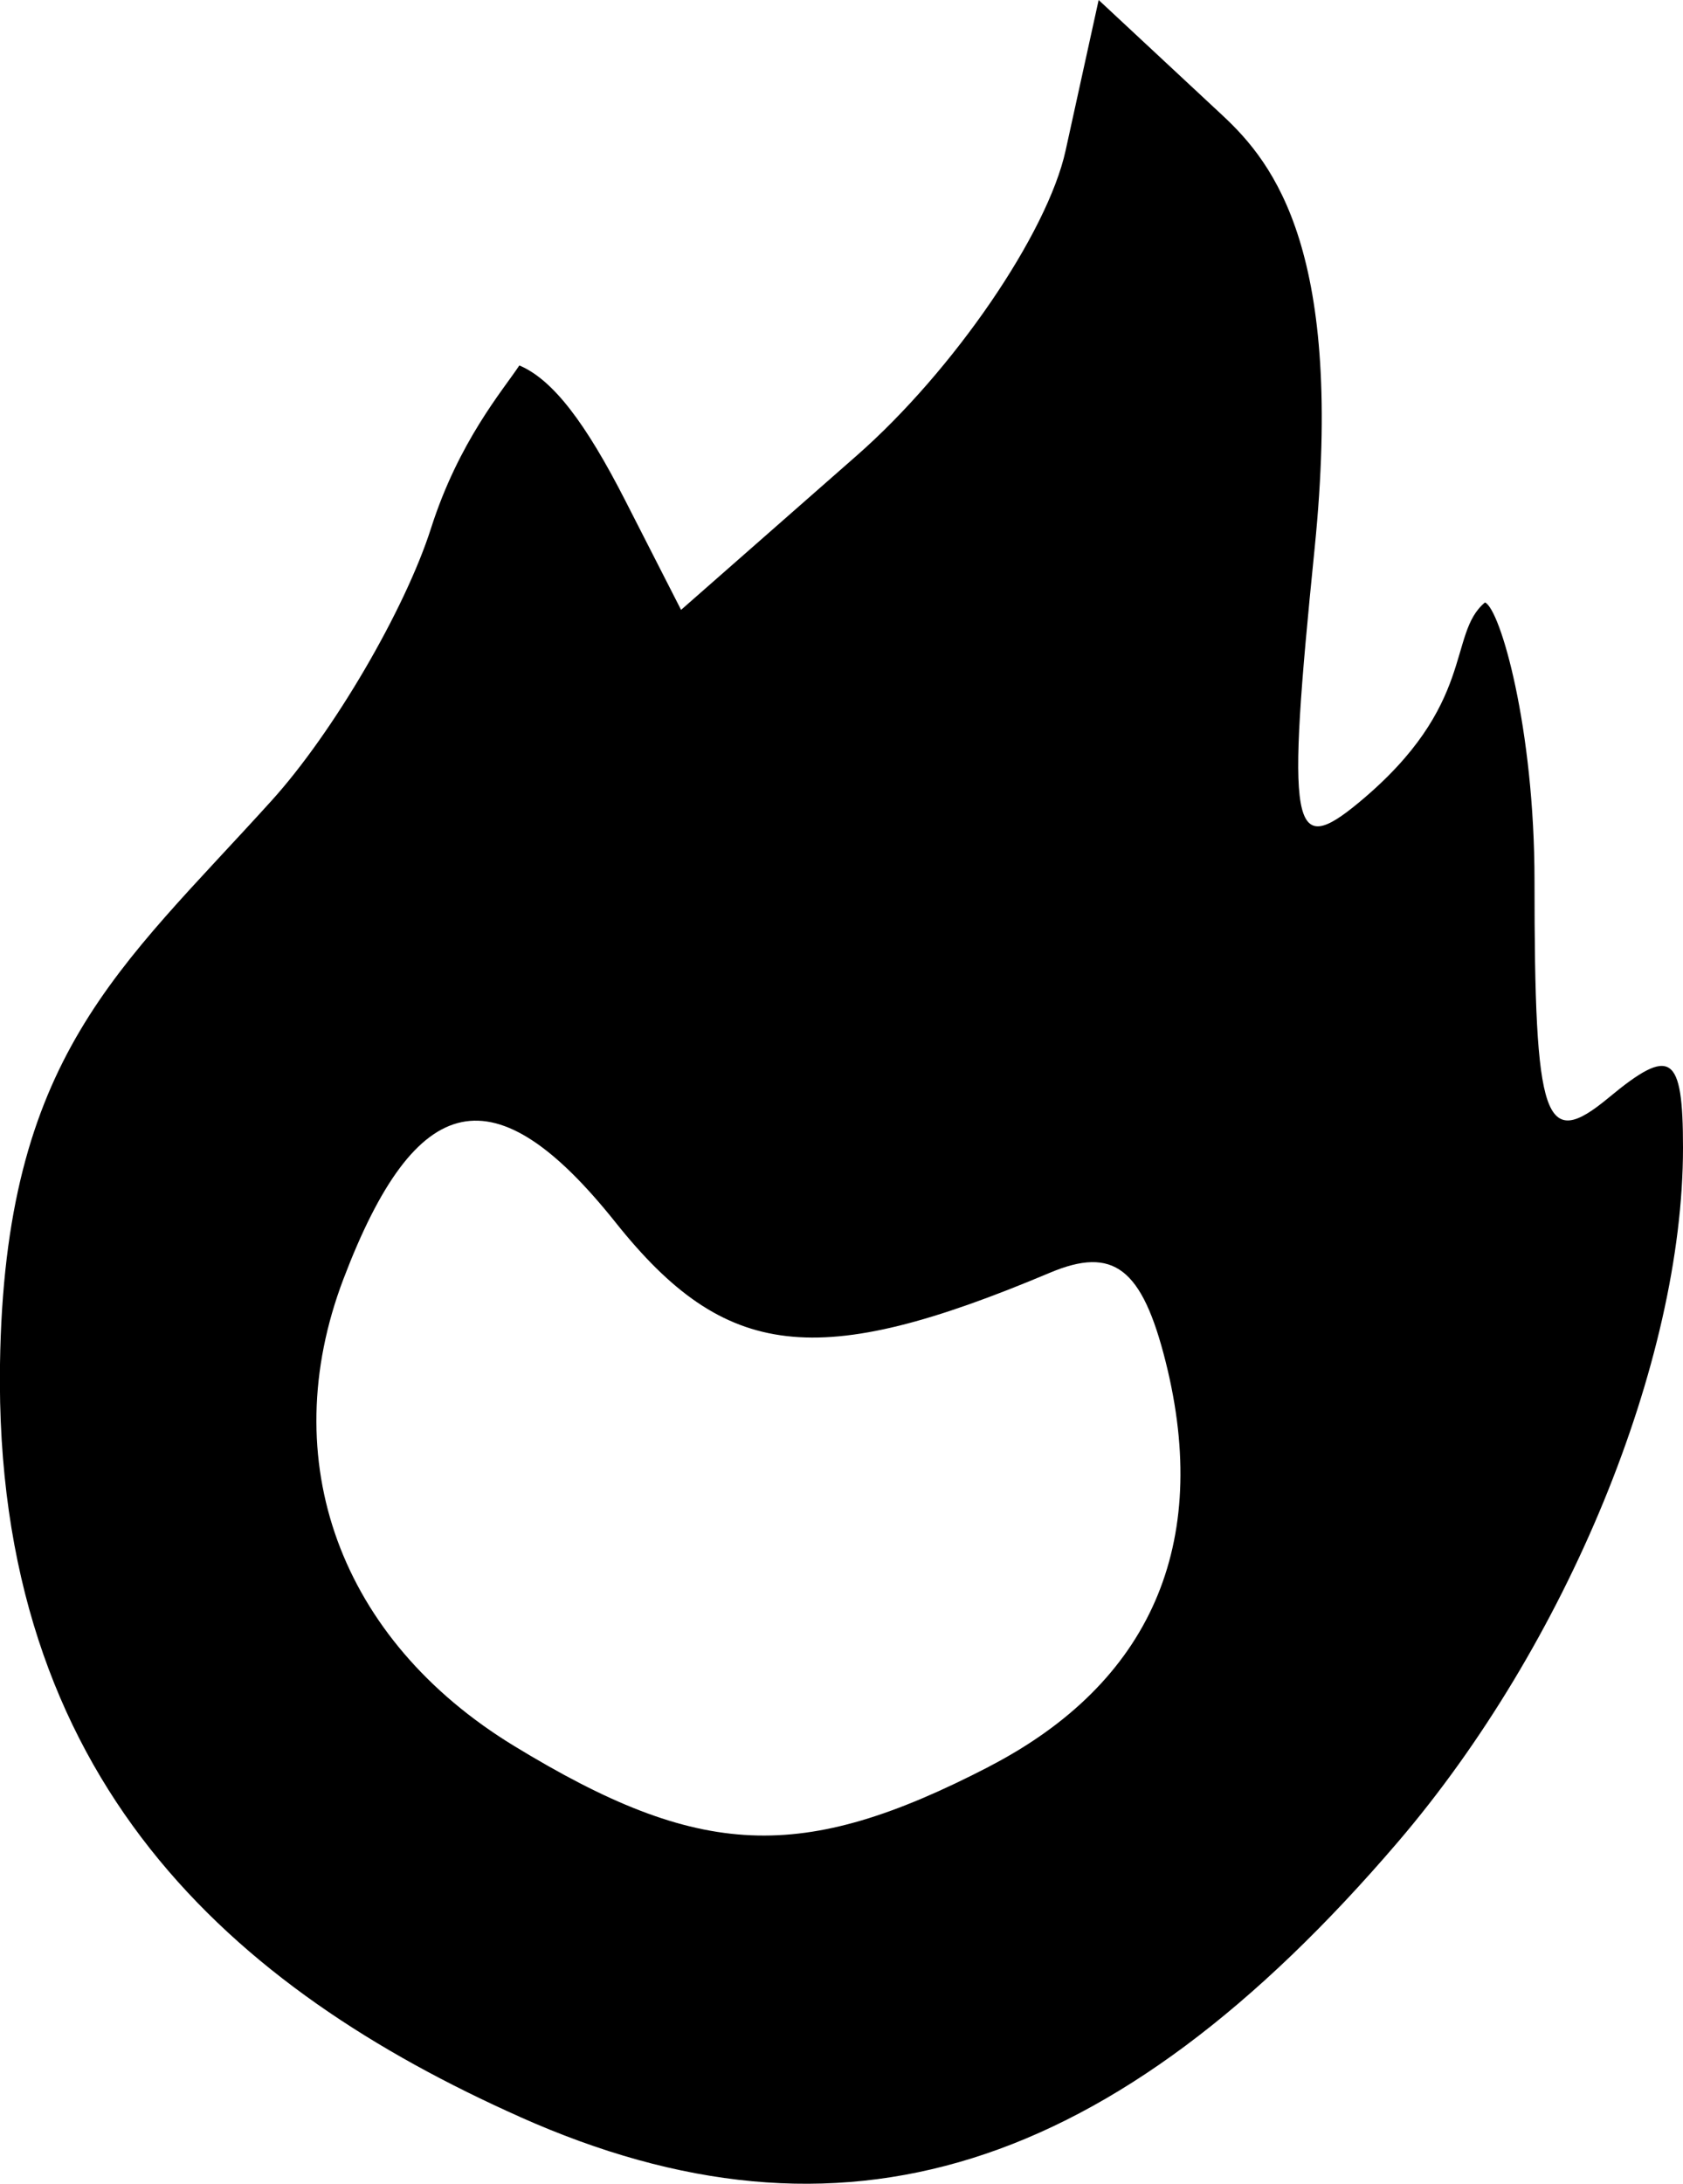 <?xml version="1.0" encoding="UTF-8" standalone="no"?>
<!-- Created with Inkscape (http://www.inkscape.org/) -->

<svg
   version="1.1"
   id="svg1"
   width="34"
   height="44.099"
   viewBox="0 0 34 44.099"
   xmlns="http://www.w3.org/2000/svg"
   xmlns:svg="http://www.w3.org/2000/svg">
  <defs
     id="defs1" />
  <g
     id="g1"
     transform="translate(-810.247,-624.835)">
    <path
       d="m 820.747,667.583 c -5.79,-2.584 -10.622,-6.784 -10.5,-15.197 0.09,-6.219 2.4,-7.969 5.489,-11.385 1.244,-1.375 2.692,-3.85 3.219,-5.5 0.558,-1.746 1.445,-2.776 1.784,-3.286 0.681,0.287 1.344,1.171 2.137,2.723 l 1.13,2.213 3.55,-3.117 c 1.953,-1.714 3.851,-4.485 4.218,-6.158 l 0.668,-3.041 2.505,2.333 c 1.048,0.976 2.46,2.775 1.858,8.742 -0.576,5.706 -0.477,6.269 0.898,5.128 2.385,-1.979 1.777,-3.4 2.544,-4.037 0.308,0.134 1,2.53 1,5.622 0,4.884 0.197,5.459 1.5,4.378 1.258,-1.044 1.5,-0.881 1.5,1.012 0,4.324 -2.345,10.031 -5.761,14.022 -5.757,6.726 -11.251,8.445 -17.739,5.549 z m 9.479,-7.072 c 3.268,-1.69 4.493,-4.495 3.57,-8.174 -0.476,-1.897 -1.054,-2.341 -2.34,-1.799 -4.703,1.981 -6.554,1.767 -8.772,-1.015 -2.439,-3.059 -4.027,-2.728 -5.5,1.144 -1.393,3.664 -0.071,7.28 3.446,9.425 3.761,2.293 5.801,2.382 9.597,0.42 z"
       id="path1" />
  </g>
</svg>

